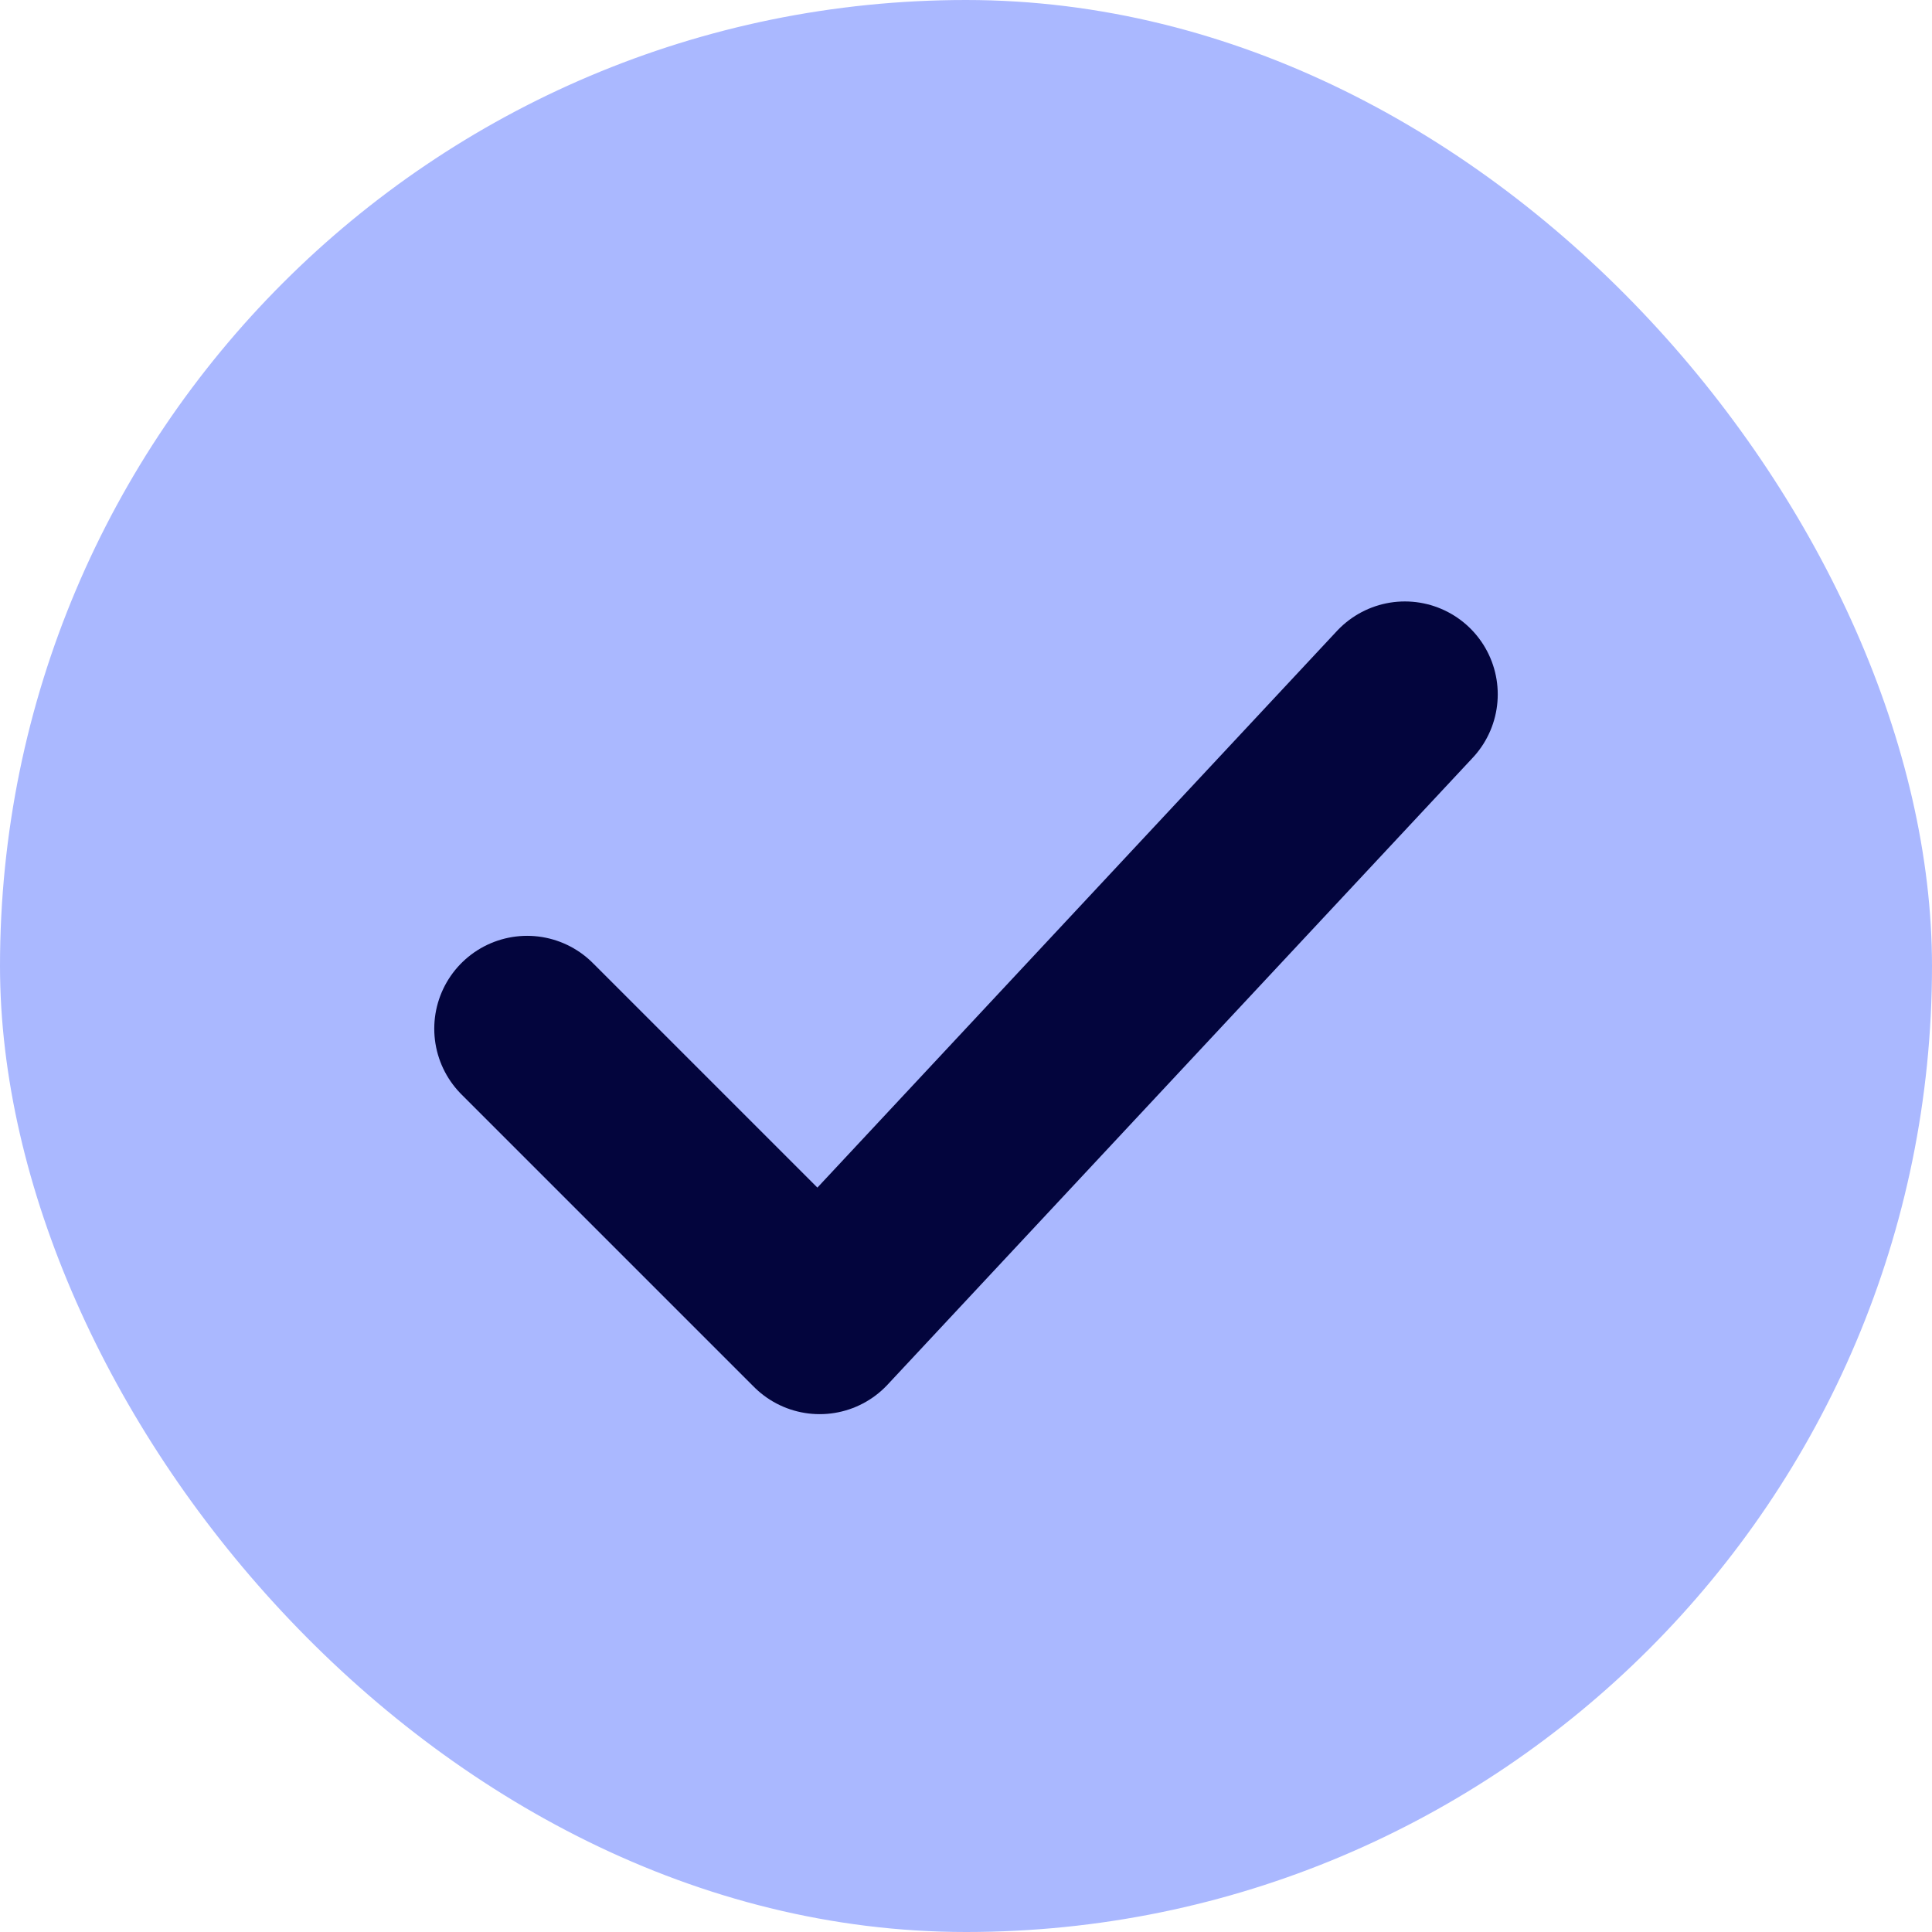 <svg width="26" height="26" viewBox="0 0 26 26" fill="none" xmlns="http://www.w3.org/2000/svg">
<rect x="0.5" y="0.5" width="25" height="25" rx="12.5" fill="#AAB8FF"/>
<rect x="0.5" y="0.5" width="25" height="25" rx="12.5" stroke="#AAB8FF"/>
<path d="M7.094 13.844L11.031 17.781L18.906 9.344" stroke="#03053D" stroke-width="2.5" stroke-linecap="round" stroke-linejoin="round"/>
</svg>
